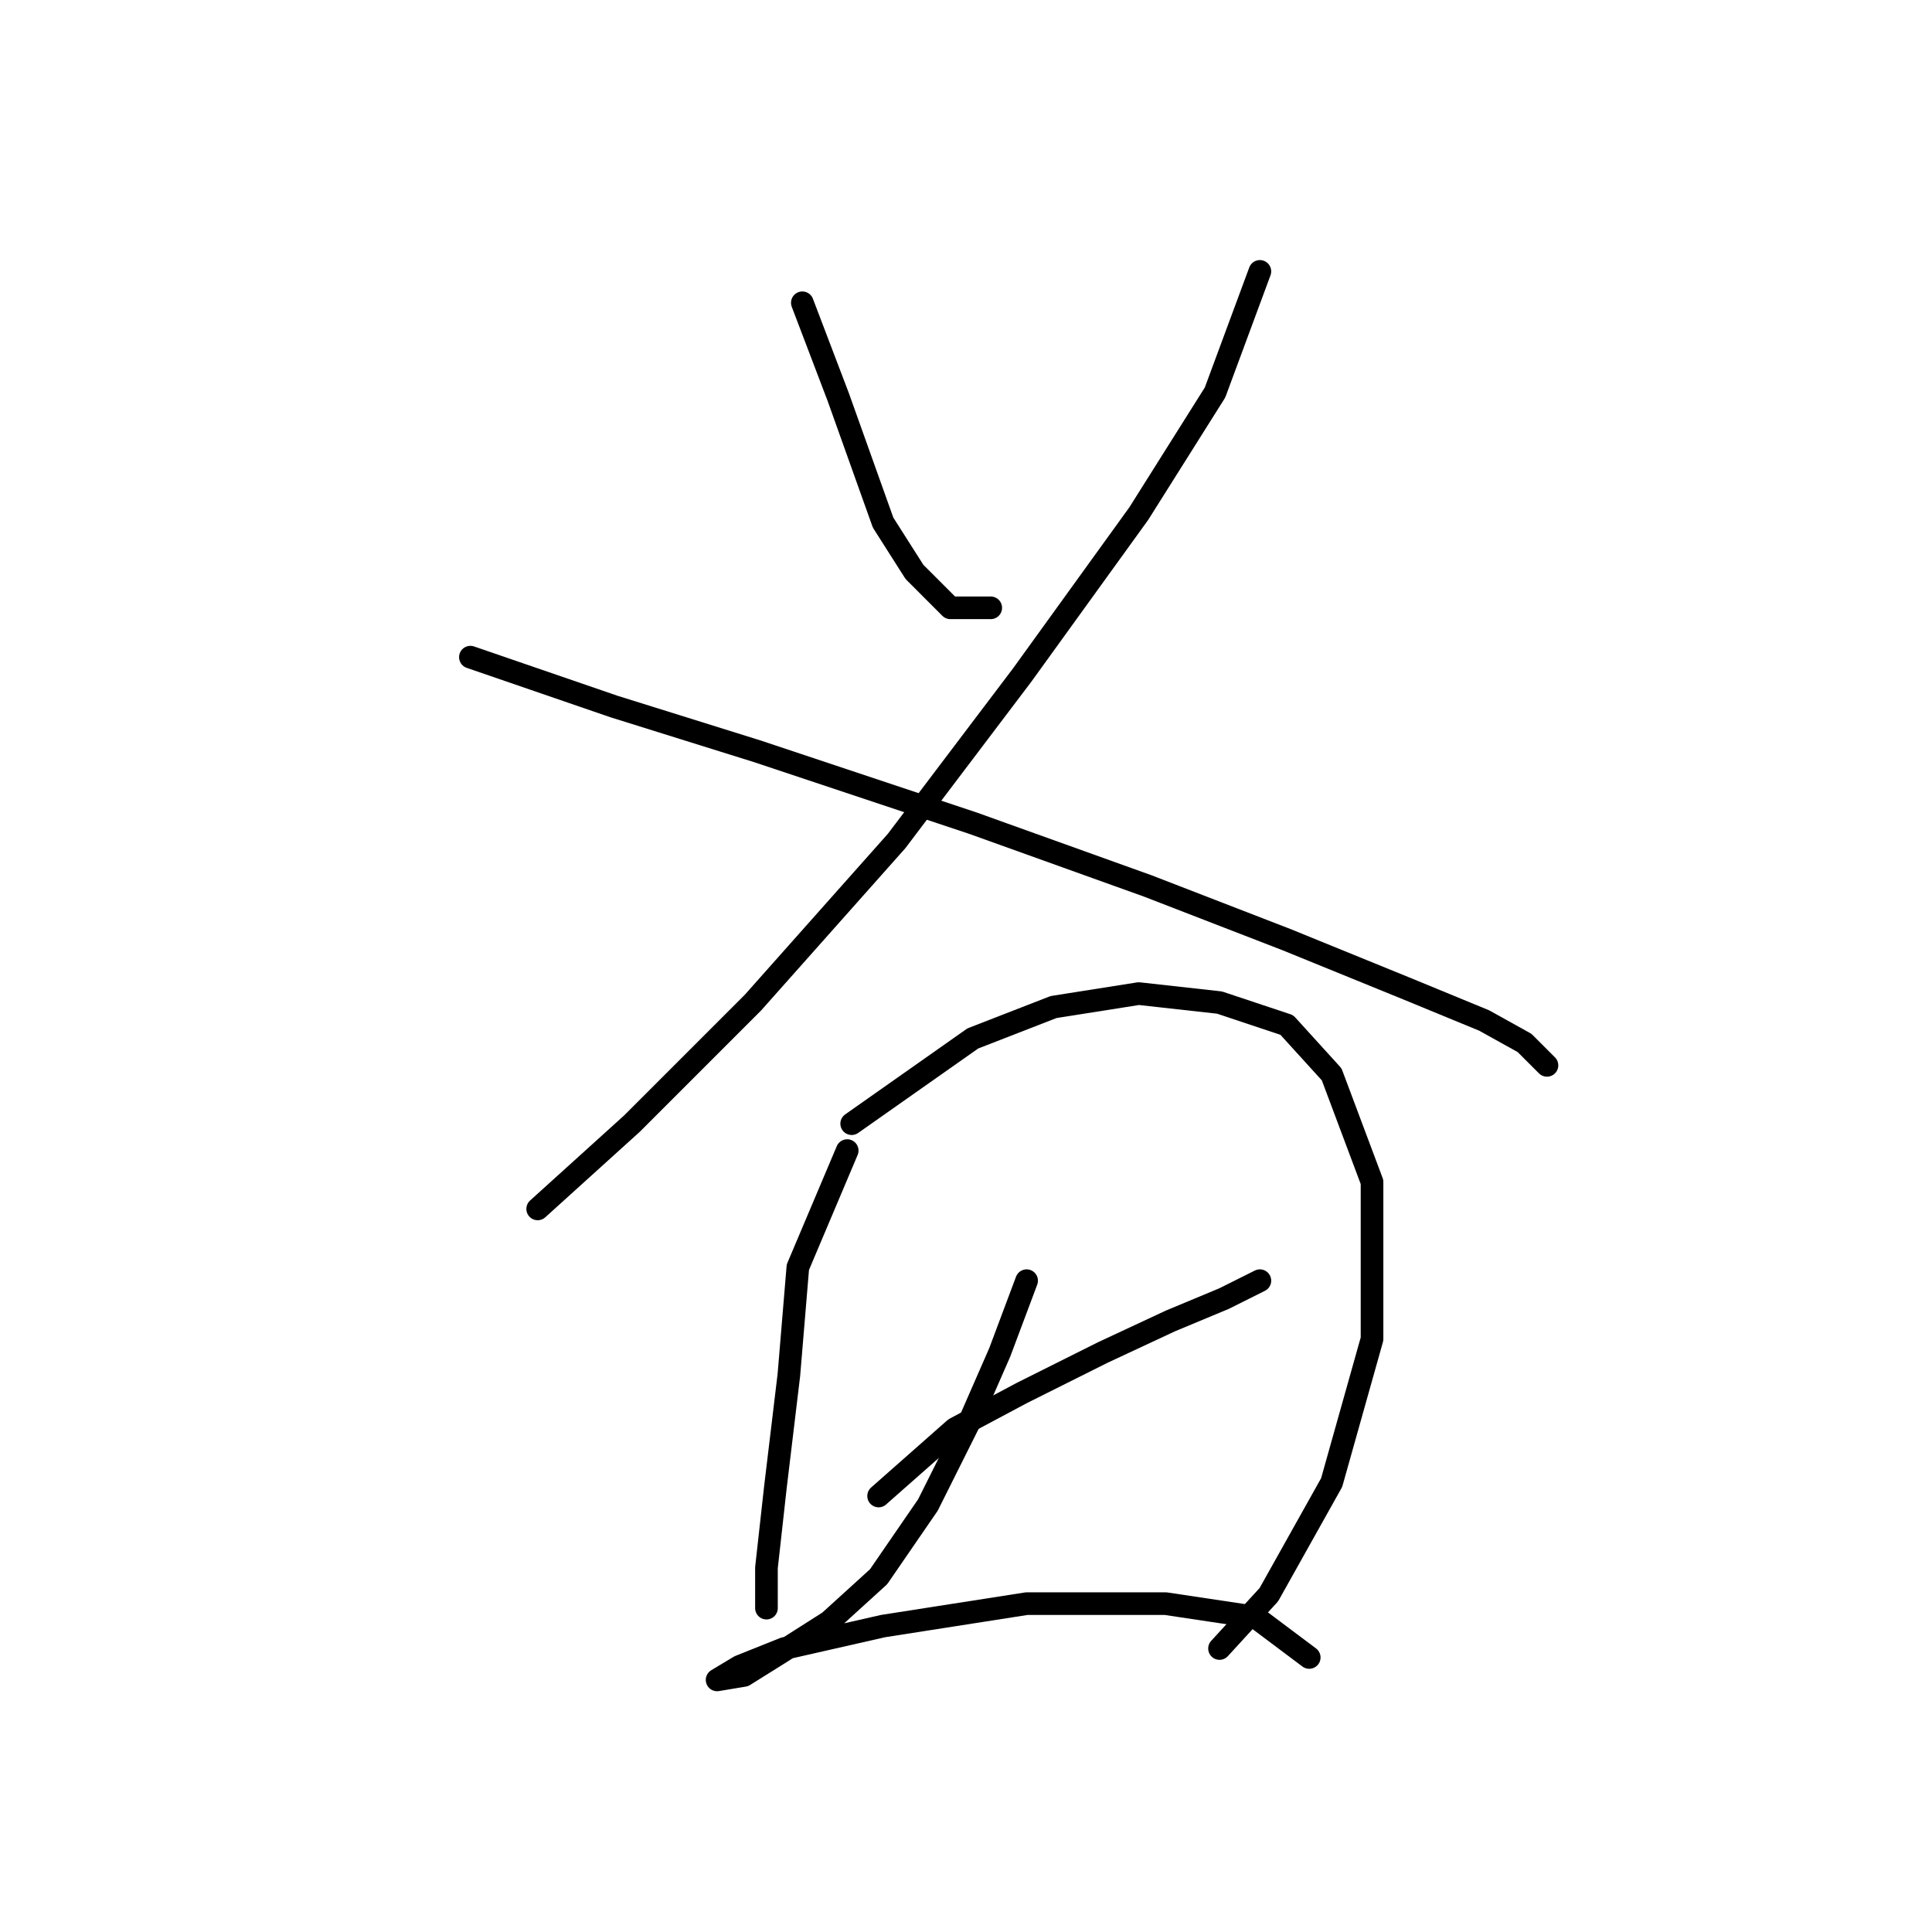 <?xml version="1.0" standalone="no"?>
    <svg width="256" height="256" xmlns="http://www.w3.org/2000/svg" version="1.1">
    <polyline stroke="black" stroke-width="3" stroke-linecap="round" fill="transparent" stroke-linejoin="round" points="106.314 40.121 111.069 52.603 114.041 60.925 117.013 69.246 121.174 75.784 125.929 80.539 131.278 80.539 131.278 80.539 " />
        <polyline stroke="black" stroke-width="3" stroke-linecap="round" fill="transparent" stroke-linejoin="round" points="166.941 35.961 160.997 52.009 150.893 68.057 135.439 89.455 118.796 111.447 99.776 132.845 83.728 148.893 71.246 160.186 71.246 160.186 " />
        <polyline stroke="black" stroke-width="3" stroke-linecap="round" fill="transparent" stroke-linejoin="round" points="62.33 87.077 81.35 93.615 100.371 99.559 128.901 109.069 152.082 117.391 170.508 124.523 186.556 131.061 196.66 135.222 202.01 138.194 204.982 141.166 204.982 141.166 " />
        <polyline stroke="black" stroke-width="3" stroke-linecap="round" fill="transparent" stroke-linejoin="round" points="112.258 152.459 105.72 167.913 104.531 182.178 102.748 197.038 101.559 207.737 101.559 213.086 101.559 213.086 " />
        <polyline stroke="black" stroke-width="3" stroke-linecap="round" fill="transparent" stroke-linejoin="round" points="112.853 148.893 128.901 137.6 139.6 133.439 150.893 131.656 161.592 132.845 170.508 135.817 176.451 142.355 181.801 156.62 181.801 177.423 176.451 196.443 168.13 211.303 161.592 218.435 161.592 218.435 " />
        <polyline stroke="black" stroke-width="3" stroke-linecap="round" fill="transparent" stroke-linejoin="round" points="116.419 198.227 126.523 189.311 135.439 184.556 146.138 179.206 155.054 175.046 162.186 172.074 166.941 169.696 166.941 169.696 " />
        <polyline stroke="black" stroke-width="3" stroke-linecap="round" fill="transparent" stroke-linejoin="round" points="136.033 169.696 132.467 179.206 128.306 188.716 122.957 199.415 116.419 208.925 109.881 214.869 103.342 219.03 98.587 222.002 95.021 222.596 95.021 222.596 97.993 220.813 103.937 218.435 117.013 215.464 136.033 212.492 154.459 212.492 166.347 214.275 173.479 219.624 173.479 219.624 " />
        </svg>